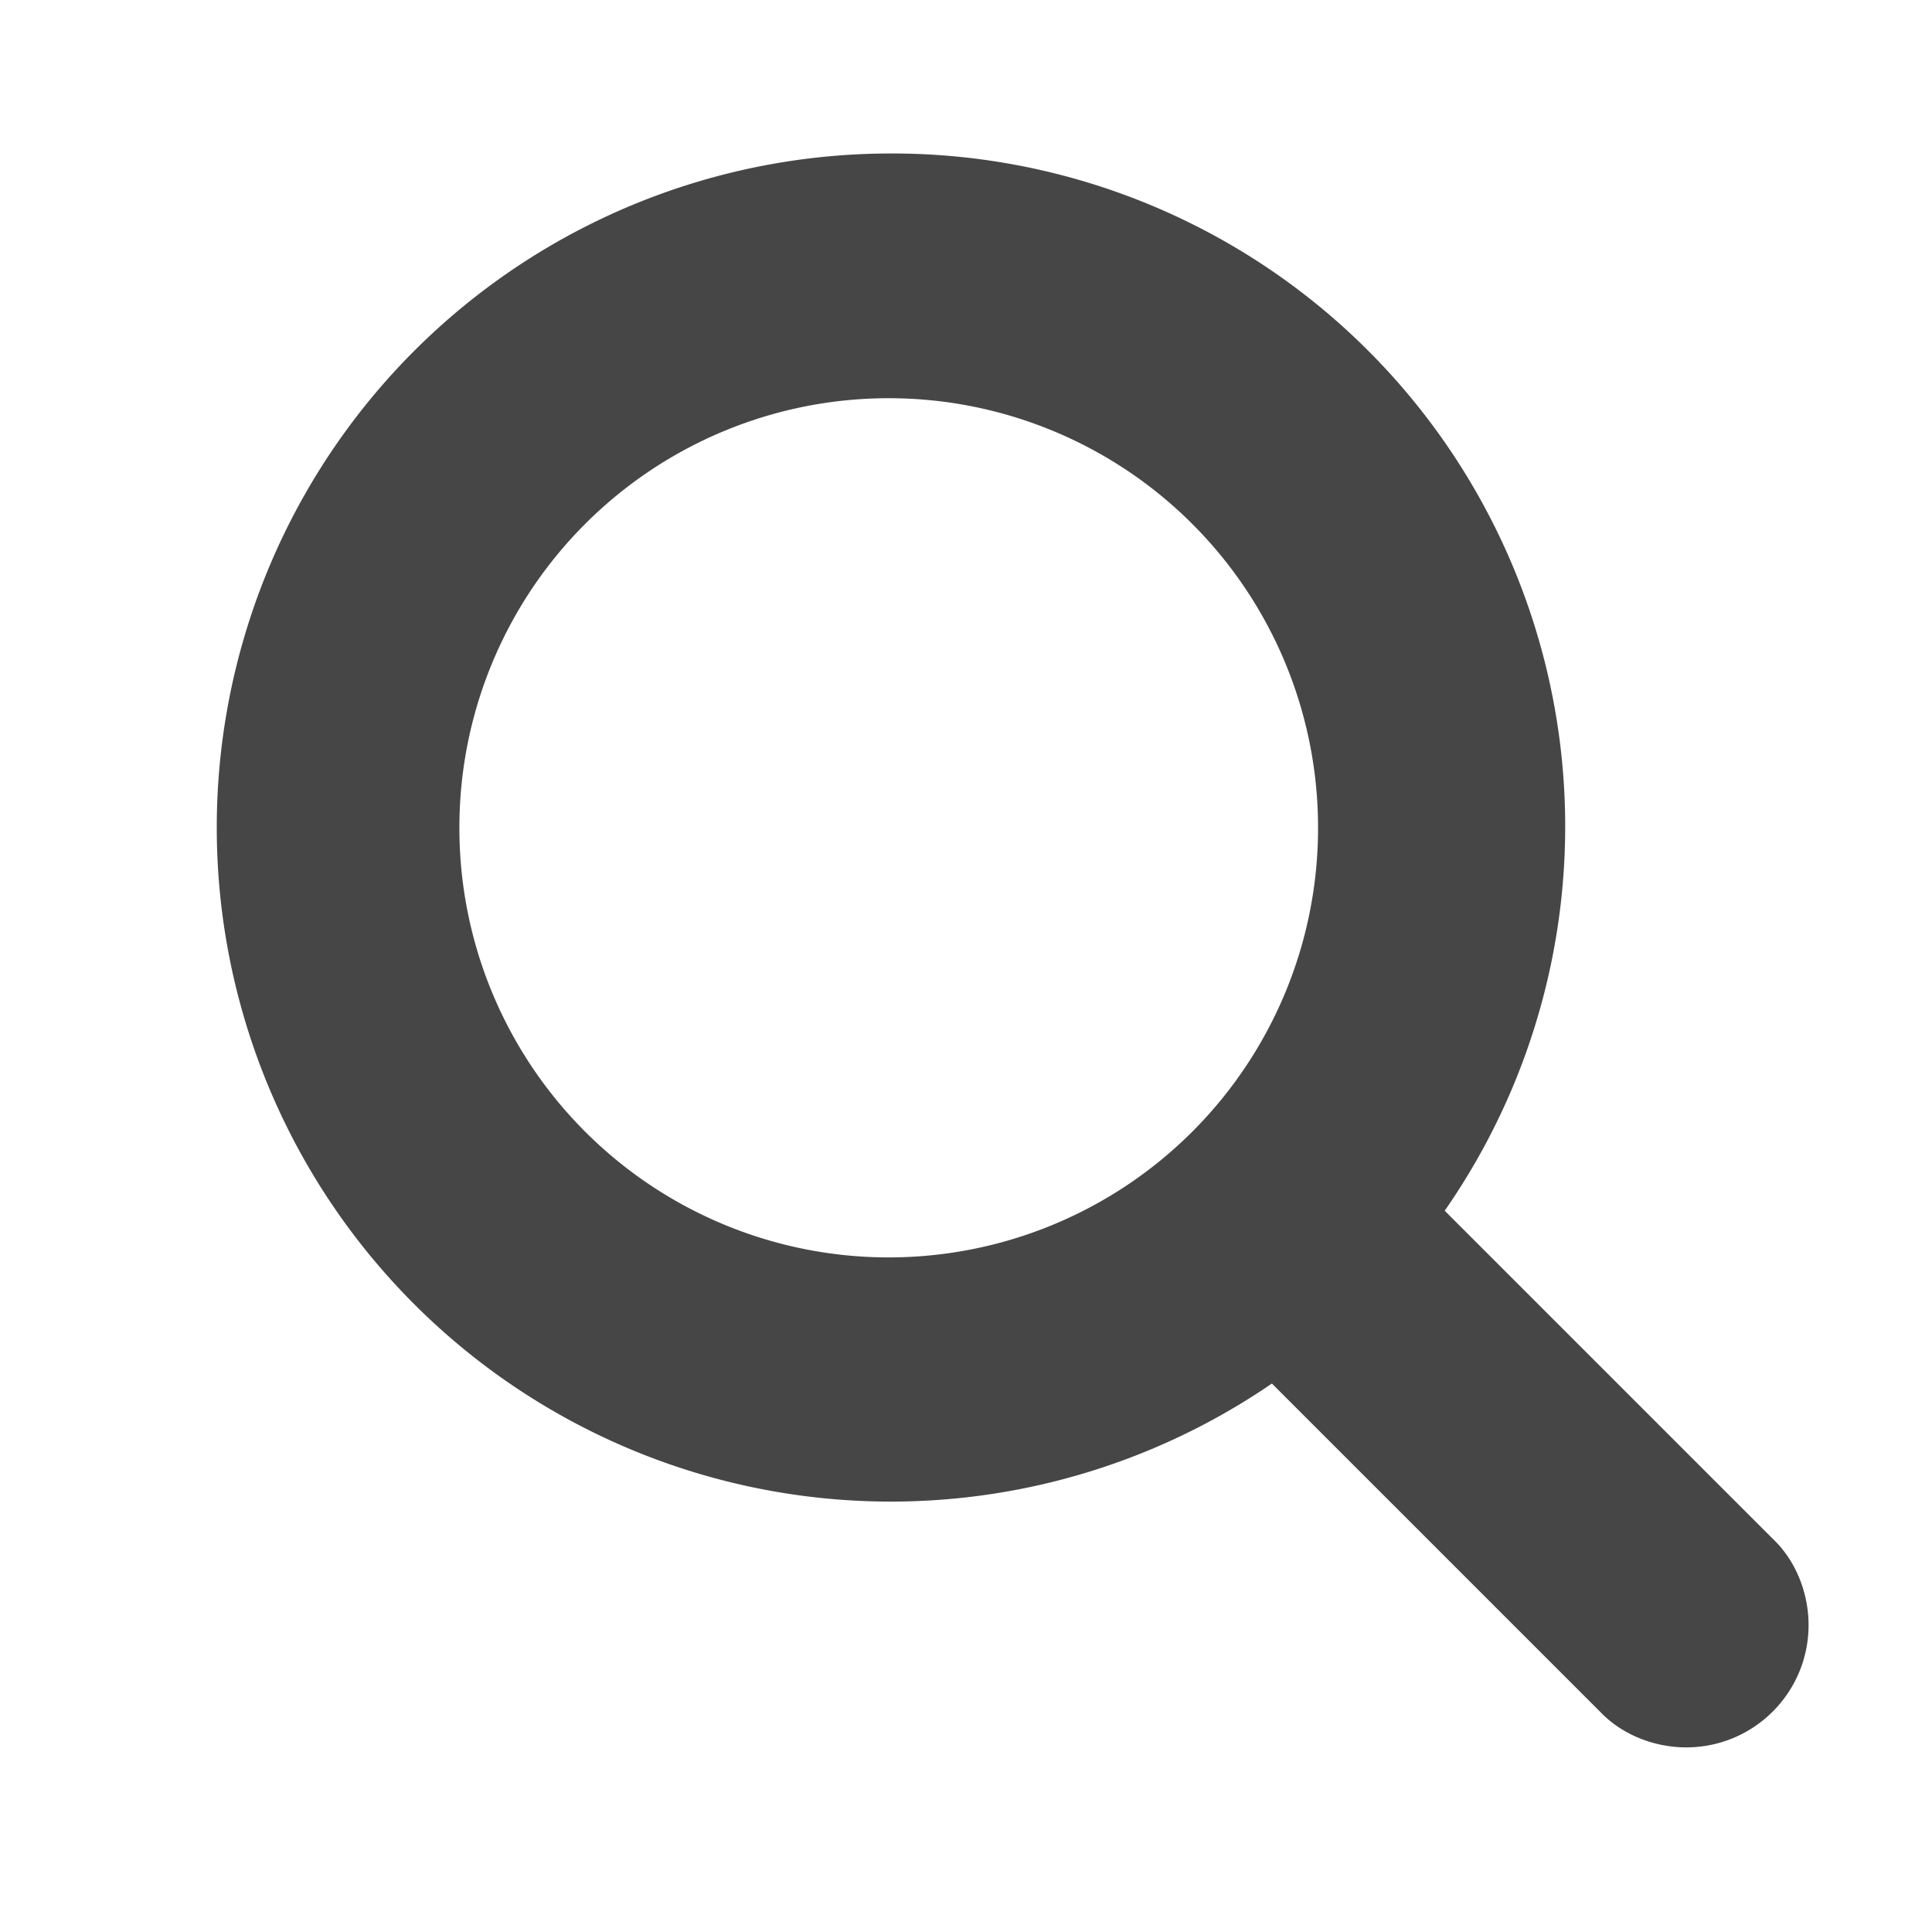 <svg xmlns="http://www.w3.org/2000/svg" xmlns:xlink="http://www.w3.org/1999/xlink" width="18" height="18" viewBox="0 0 18 18"><defs><path id="ah92a" d="M1375.28 77.72a4 4 0 1 1-8-.01 4 4 0 0 1 8 0zm4.57 7.42c0-.3-.12-.6-.33-.8l-3.06-3.06a6.27 6.27 0 0 0-5.18-9.85 6.28 6.28 0 1 0 3.57 11.46l3.06 3.06c.2.21.5.33.8.33.63 0 1.14-.51 1.14-1.14z"/></defs><g><g transform="translate(-1363 -70)"><use fill="#464646" xlink:href="#ah92a"/></g></g></svg>